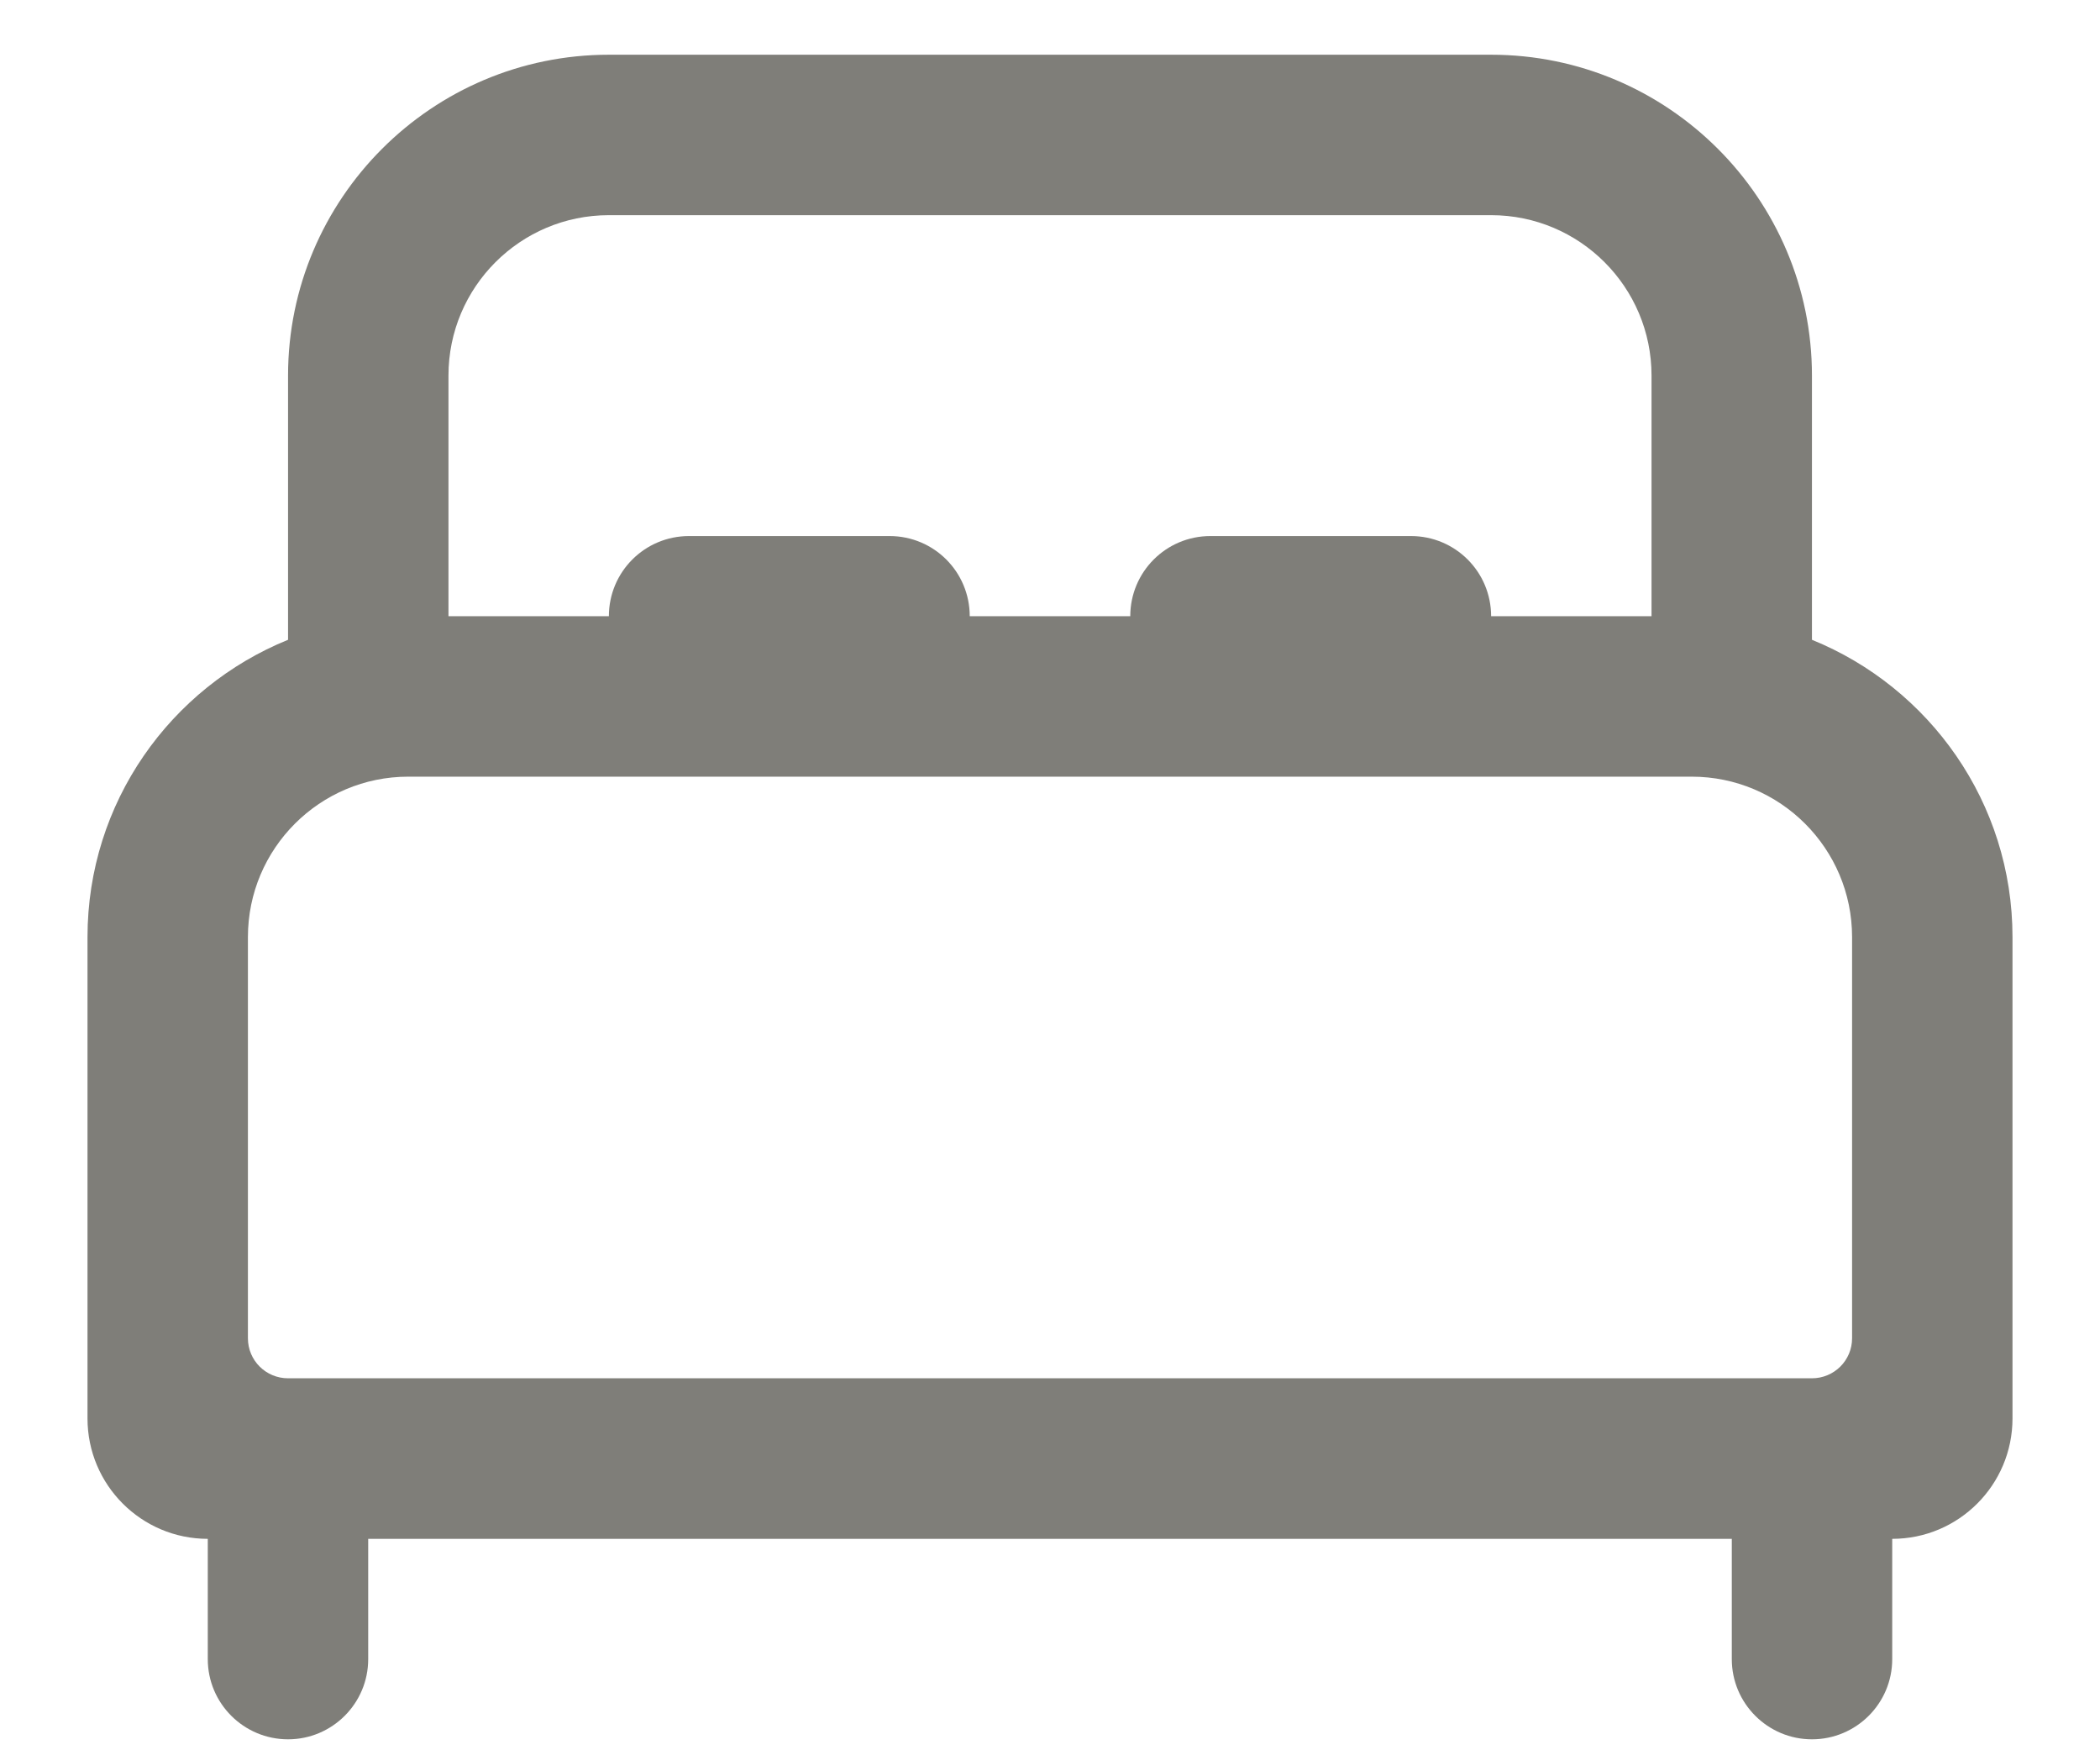 <svg width="18" height="15" viewBox="0 0 18 15" fill="none" xmlns="http://www.w3.org/2000/svg">
<path d="M5.219 0.469C3.702 0.469 2.469 1.702 2.469 3.219V5.483C1.461 5.892 0.75 6.878 0.75 8.031V12.156C0.75 12.726 1.212 13.188 1.781 13.188V14.219C1.781 14.598 2.089 14.906 2.469 14.906C2.848 14.906 3.156 14.598 3.156 14.219V13.188H14.844V14.219C14.844 14.598 15.152 14.906 15.531 14.906C15.911 14.906 16.219 14.598 16.219 14.219V13.188C16.788 13.188 17.25 12.726 17.25 12.156V8.031C17.25 6.878 16.538 5.892 15.531 5.483V3.219C15.531 1.702 14.297 0.469 12.781 0.469H5.219ZM5.219 1.844H12.781C13.54 1.844 14.156 2.46 14.156 3.219V5.281H12.781C12.781 4.901 12.474 4.594 12.094 4.594H10.375C9.995 4.594 9.688 4.901 9.688 5.281H8.312C8.312 4.901 8.005 4.594 7.625 4.594H5.906C5.526 4.594 5.219 4.901 5.219 5.281H3.844V3.219C3.844 2.46 4.46 1.844 5.219 1.844ZM3.5 6.656H14.5C15.259 6.656 15.875 7.272 15.875 8.031V11.469C15.875 11.659 15.721 11.812 15.531 11.812H2.469C2.279 11.812 2.125 11.659 2.125 11.469V8.031C2.125 7.272 2.741 6.656 3.5 6.656Z" fill="#7F7E79"/>
</svg>
